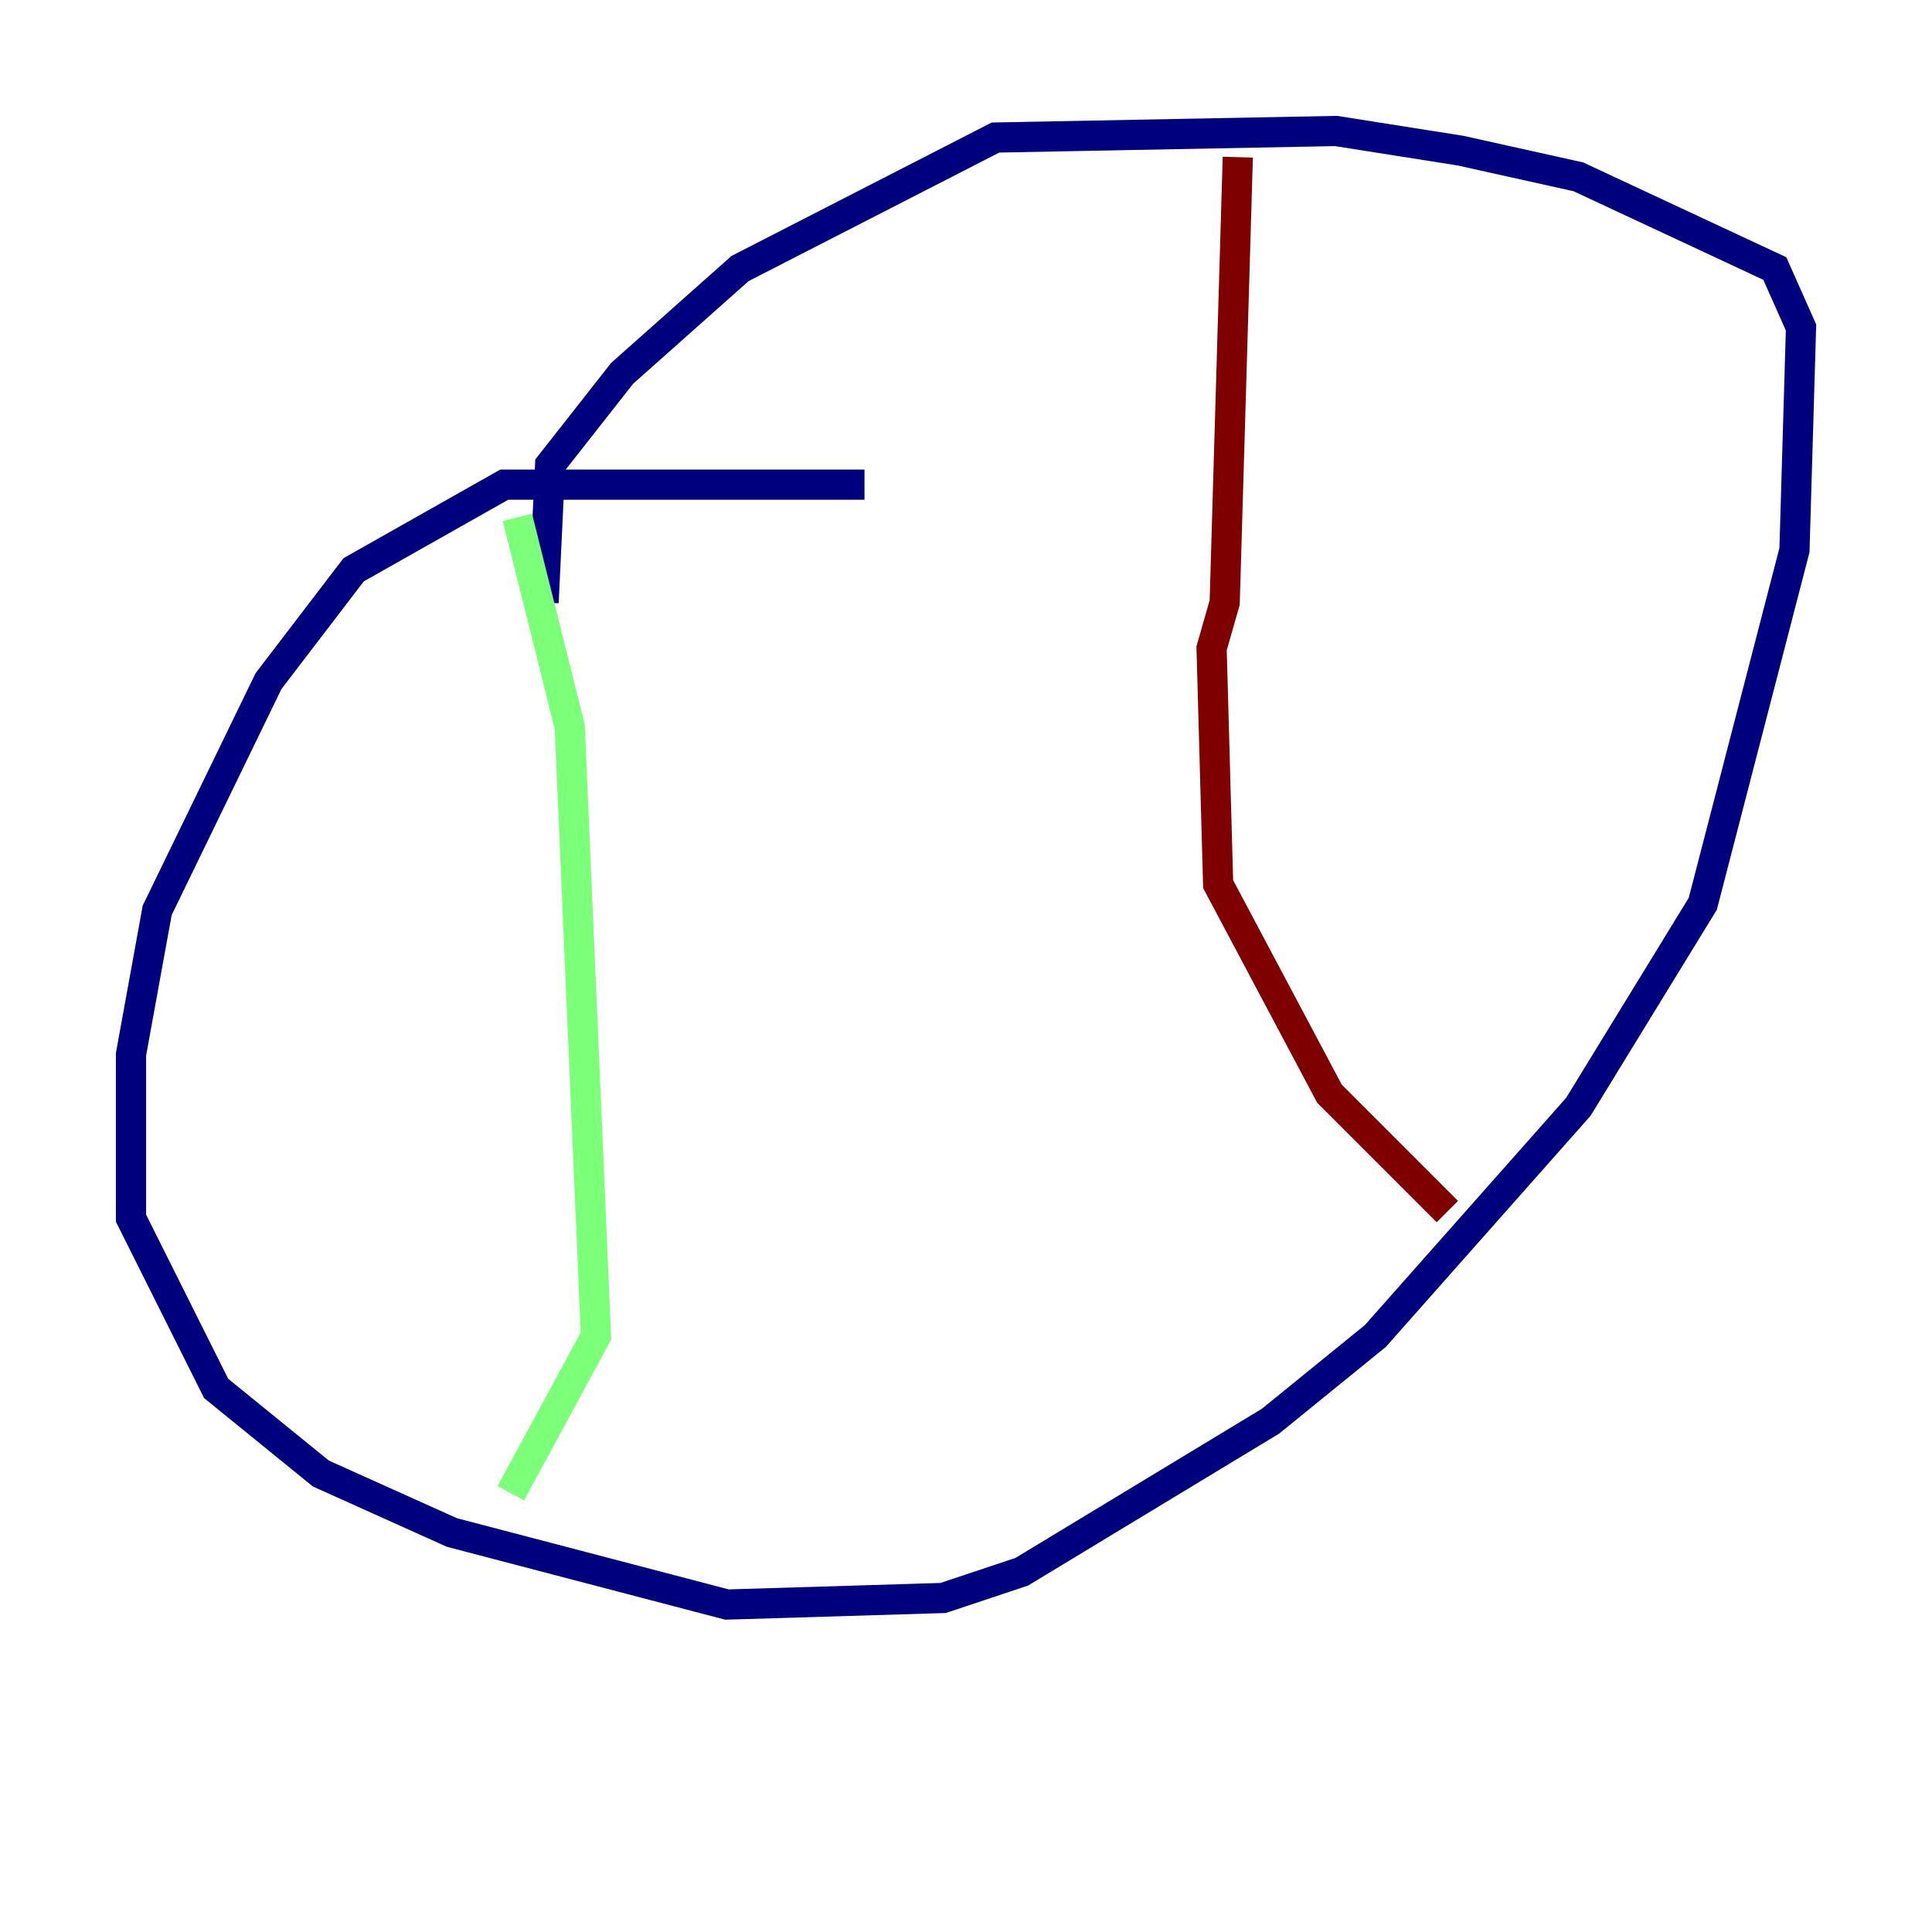 <?xml version="1.0" encoding="utf-8" ?>
<svg baseProfile="tiny" height="128" version="1.2" viewBox="0,0,128,128" width="128" xmlns="http://www.w3.org/2000/svg" xmlns:ev="http://www.w3.org/2001/xml-events" xmlns:xlink="http://www.w3.org/1999/xlink"><defs /><polyline fill="none" points="57.275,32.108 33.41,32.108 23.43,37.749 17.79,45.125 10.414,60.312 8.678,69.858 8.678,80.705 14.319,91.986 21.261,97.627 29.939,101.532 48.163,106.305 62.481,105.871 67.688,104.136 84.176,94.156 91.119,88.515 104.57,73.329 112.814,59.878 118.888,36.447 119.322,21.695 117.586,17.79 104.57,11.715 96.759,9.98 88.515,8.678 65.953,9.112 49.031,17.79 41.22,24.732 36.447,30.807 36.014,39.919" stroke="#00007f" stroke-width="2" /><polyline fill="none" points="34.278,34.278 37.749,48.163 39.485,88.515 33.844,98.929" stroke="#7cff79" stroke-width="2" /><polyline fill="none" points="82.007,10.414 81.139,39.919 80.271,42.956 80.705,58.576 88.081,72.461 95.891,80.271" stroke="#7f0000" stroke-width="2" /></svg>